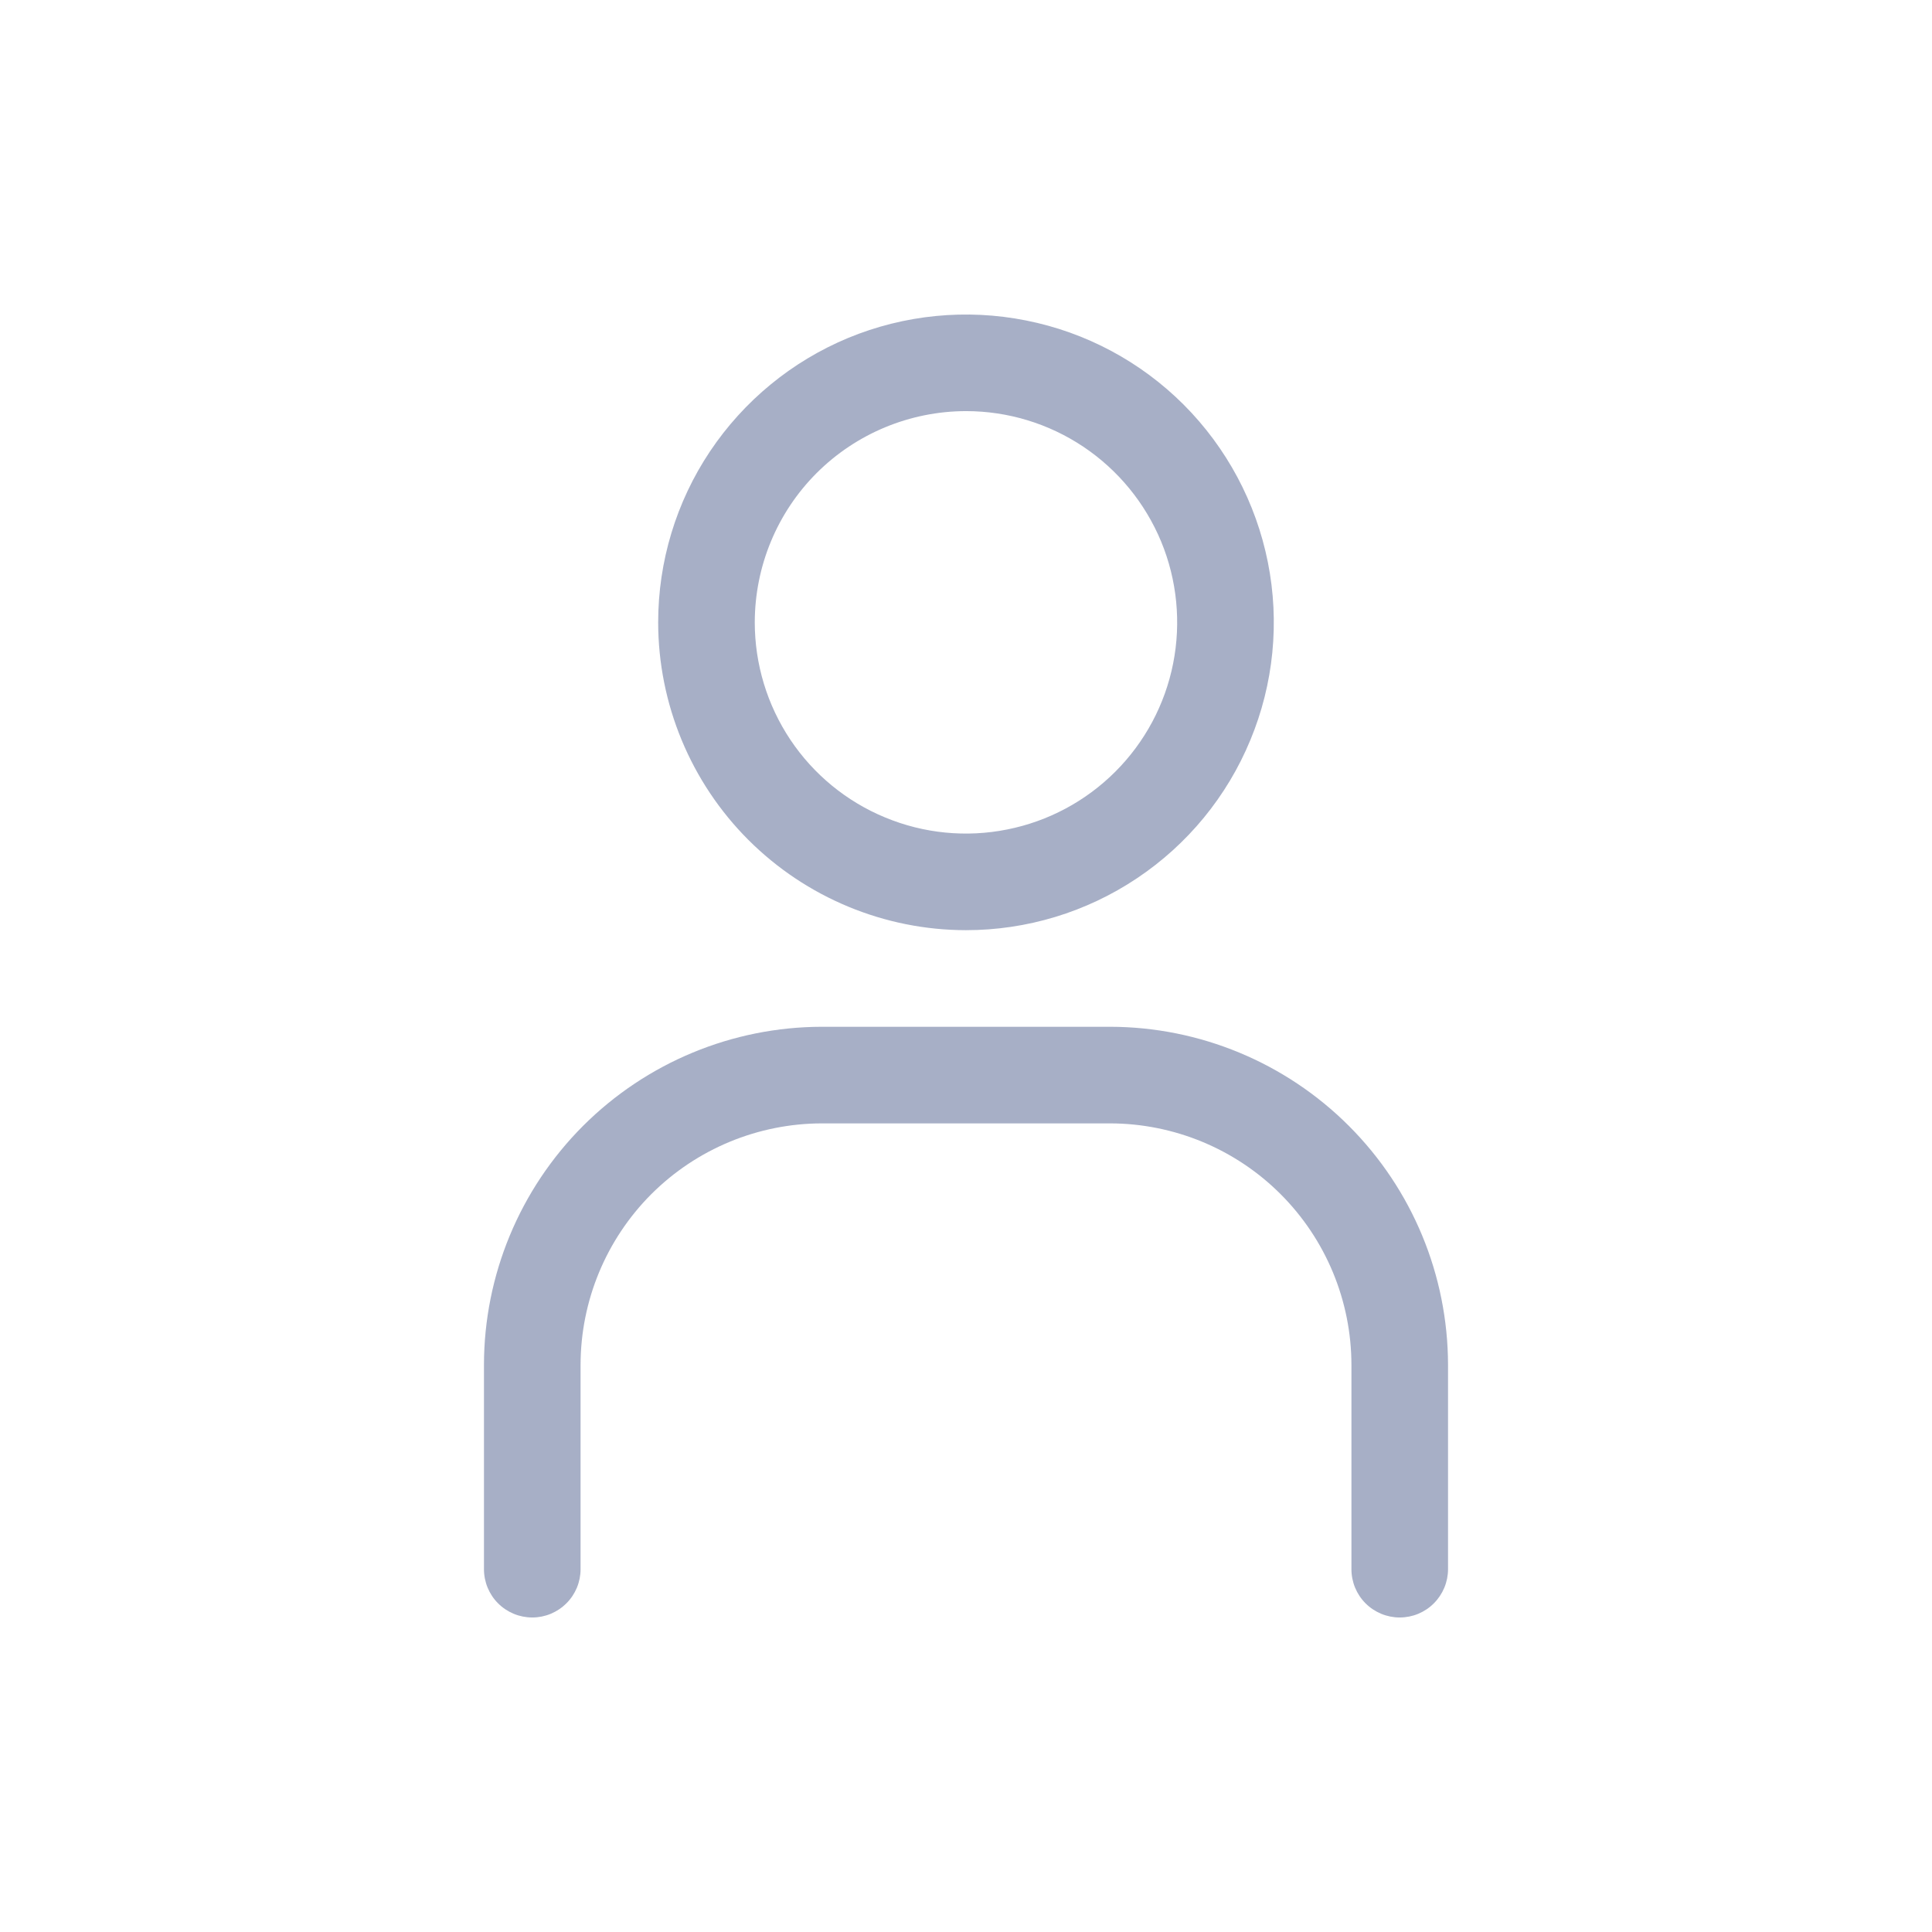 <svg width="24" height="24" viewBox="0 0 24 24" fill="none" xmlns="http://www.w3.org/2000/svg">
<path d="M12 11.555C12.756 11.555 13.495 11.331 14.124 10.91C14.753 10.49 15.243 9.893 15.532 9.194C15.822 8.496 15.898 7.727 15.75 6.985C15.602 6.243 15.238 5.562 14.704 5.027C14.169 4.492 13.488 4.128 12.746 3.981C12.004 3.833 11.235 3.909 10.536 4.198C9.838 4.488 9.241 4.978 8.82 5.607C8.4 6.235 8.176 6.975 8.176 7.731C8.177 8.745 8.58 9.717 9.297 10.434C10.014 11.15 10.986 11.554 12 11.555ZM12 5.107C12.519 5.107 13.026 5.261 13.457 5.549C13.889 5.838 14.225 6.248 14.424 6.727C14.622 7.206 14.674 7.734 14.573 8.243C14.472 8.752 14.222 9.219 13.855 9.586C13.488 9.953 13.021 10.203 12.512 10.304C12.003 10.406 11.475 10.354 10.996 10.155C10.516 9.957 10.106 9.62 9.818 9.189C9.53 8.757 9.376 8.25 9.376 7.731C9.377 7.035 9.653 6.368 10.145 5.876C10.637 5.385 11.304 5.108 12 5.107ZM17.988 16.955V19.493C17.988 19.652 17.924 19.805 17.812 19.917C17.7 20.03 17.547 20.093 17.388 20.093C17.229 20.093 17.076 20.03 16.963 19.917C16.851 19.805 16.788 19.652 16.788 19.493V16.955C16.787 16.159 16.471 15.397 15.908 14.834C15.346 14.272 14.583 13.956 13.788 13.955H10.212C9.416 13.956 8.654 14.272 8.091 14.834C7.529 15.397 7.213 16.159 7.212 16.955V19.493C7.212 19.652 7.149 19.805 7.036 19.917C6.923 20.03 6.771 20.093 6.612 20.093C6.453 20.093 6.3 20.03 6.187 19.917C6.075 19.805 6.012 19.652 6.012 19.493V16.955C6.013 15.841 6.456 14.774 7.243 13.986C8.031 13.199 9.098 12.756 10.212 12.755H13.788C14.901 12.756 15.969 13.199 16.756 13.986C17.544 14.774 17.986 15.841 17.988 16.955Z" fill="#A7AFC6"/>
</svg>

